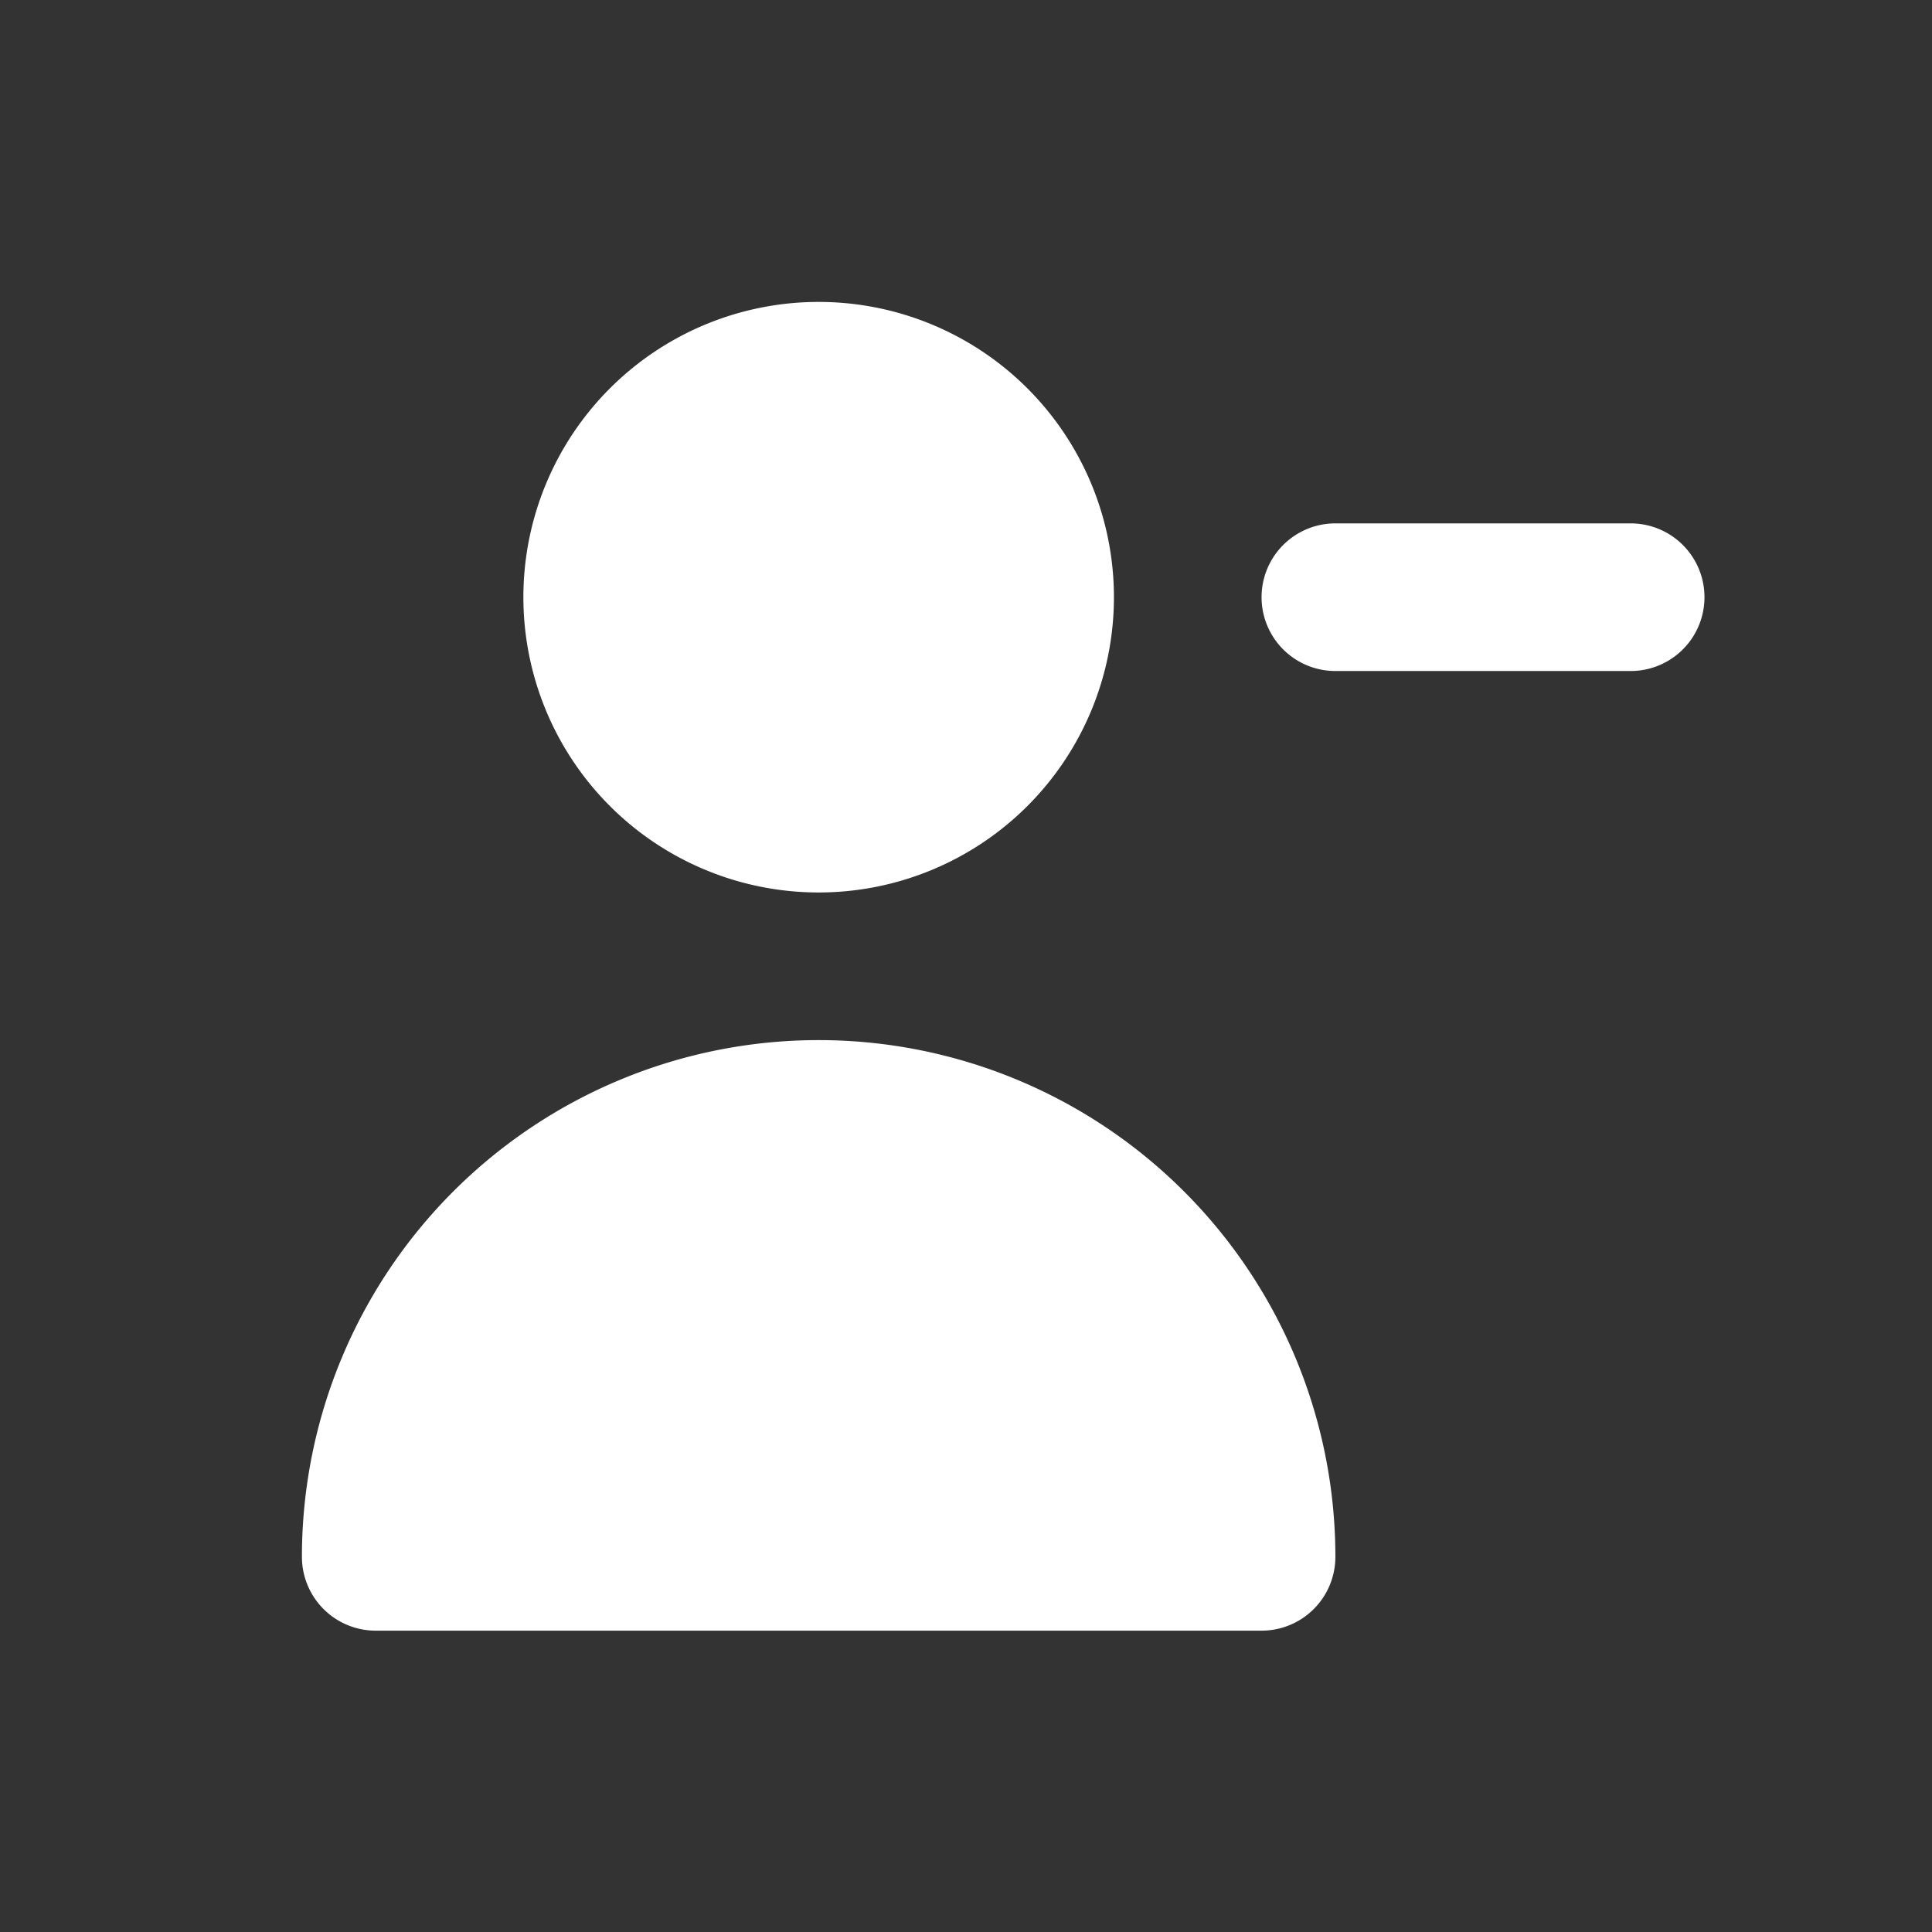 <svg id="SvgjsSvg1012" width="288" height="288" xmlns="http://www.w3.org/2000/svg" version="1.1" xmlns:xlink="http://www.w3.org/1999/xlink" xmlns:svgjs="http://svgjs.com/svgjs"><rect width="100%" height="100%" fill="#333333" stroke="none"/><defs id="SvgjsDefs1013"></defs><g id="SvgjsG1014" transform="matrix(0.917,0,0,0.917,11.995,11.995)"><svg xmlns="http://www.w3.org/2000/svg" viewBox="0 0 24 24" width="288" height="288"><g data-name="Layer 2" fill="#ffffff" class="color000 svgShape"><g data-name="person-remove" fill="#ffffff" class="color000 svgShape"><rect width="24" height="24" opacity="0" fill="#ffffff" class="color000 svgShape"></rect><path d="M21 6h-4a1 1 0 0 0 0 2h4a1 1 0 0 0 0-2zM10 11a4 4 0 1 0-4-4 4 4 0 0 0 4 4zM16 21a1 1 0 0 0 1-1 7 7 0 0 0-14 0 1 1 0 0 0 1 1" fill="#ffffff" class="color000 svgShape"></path></g></g></svg></g></svg>